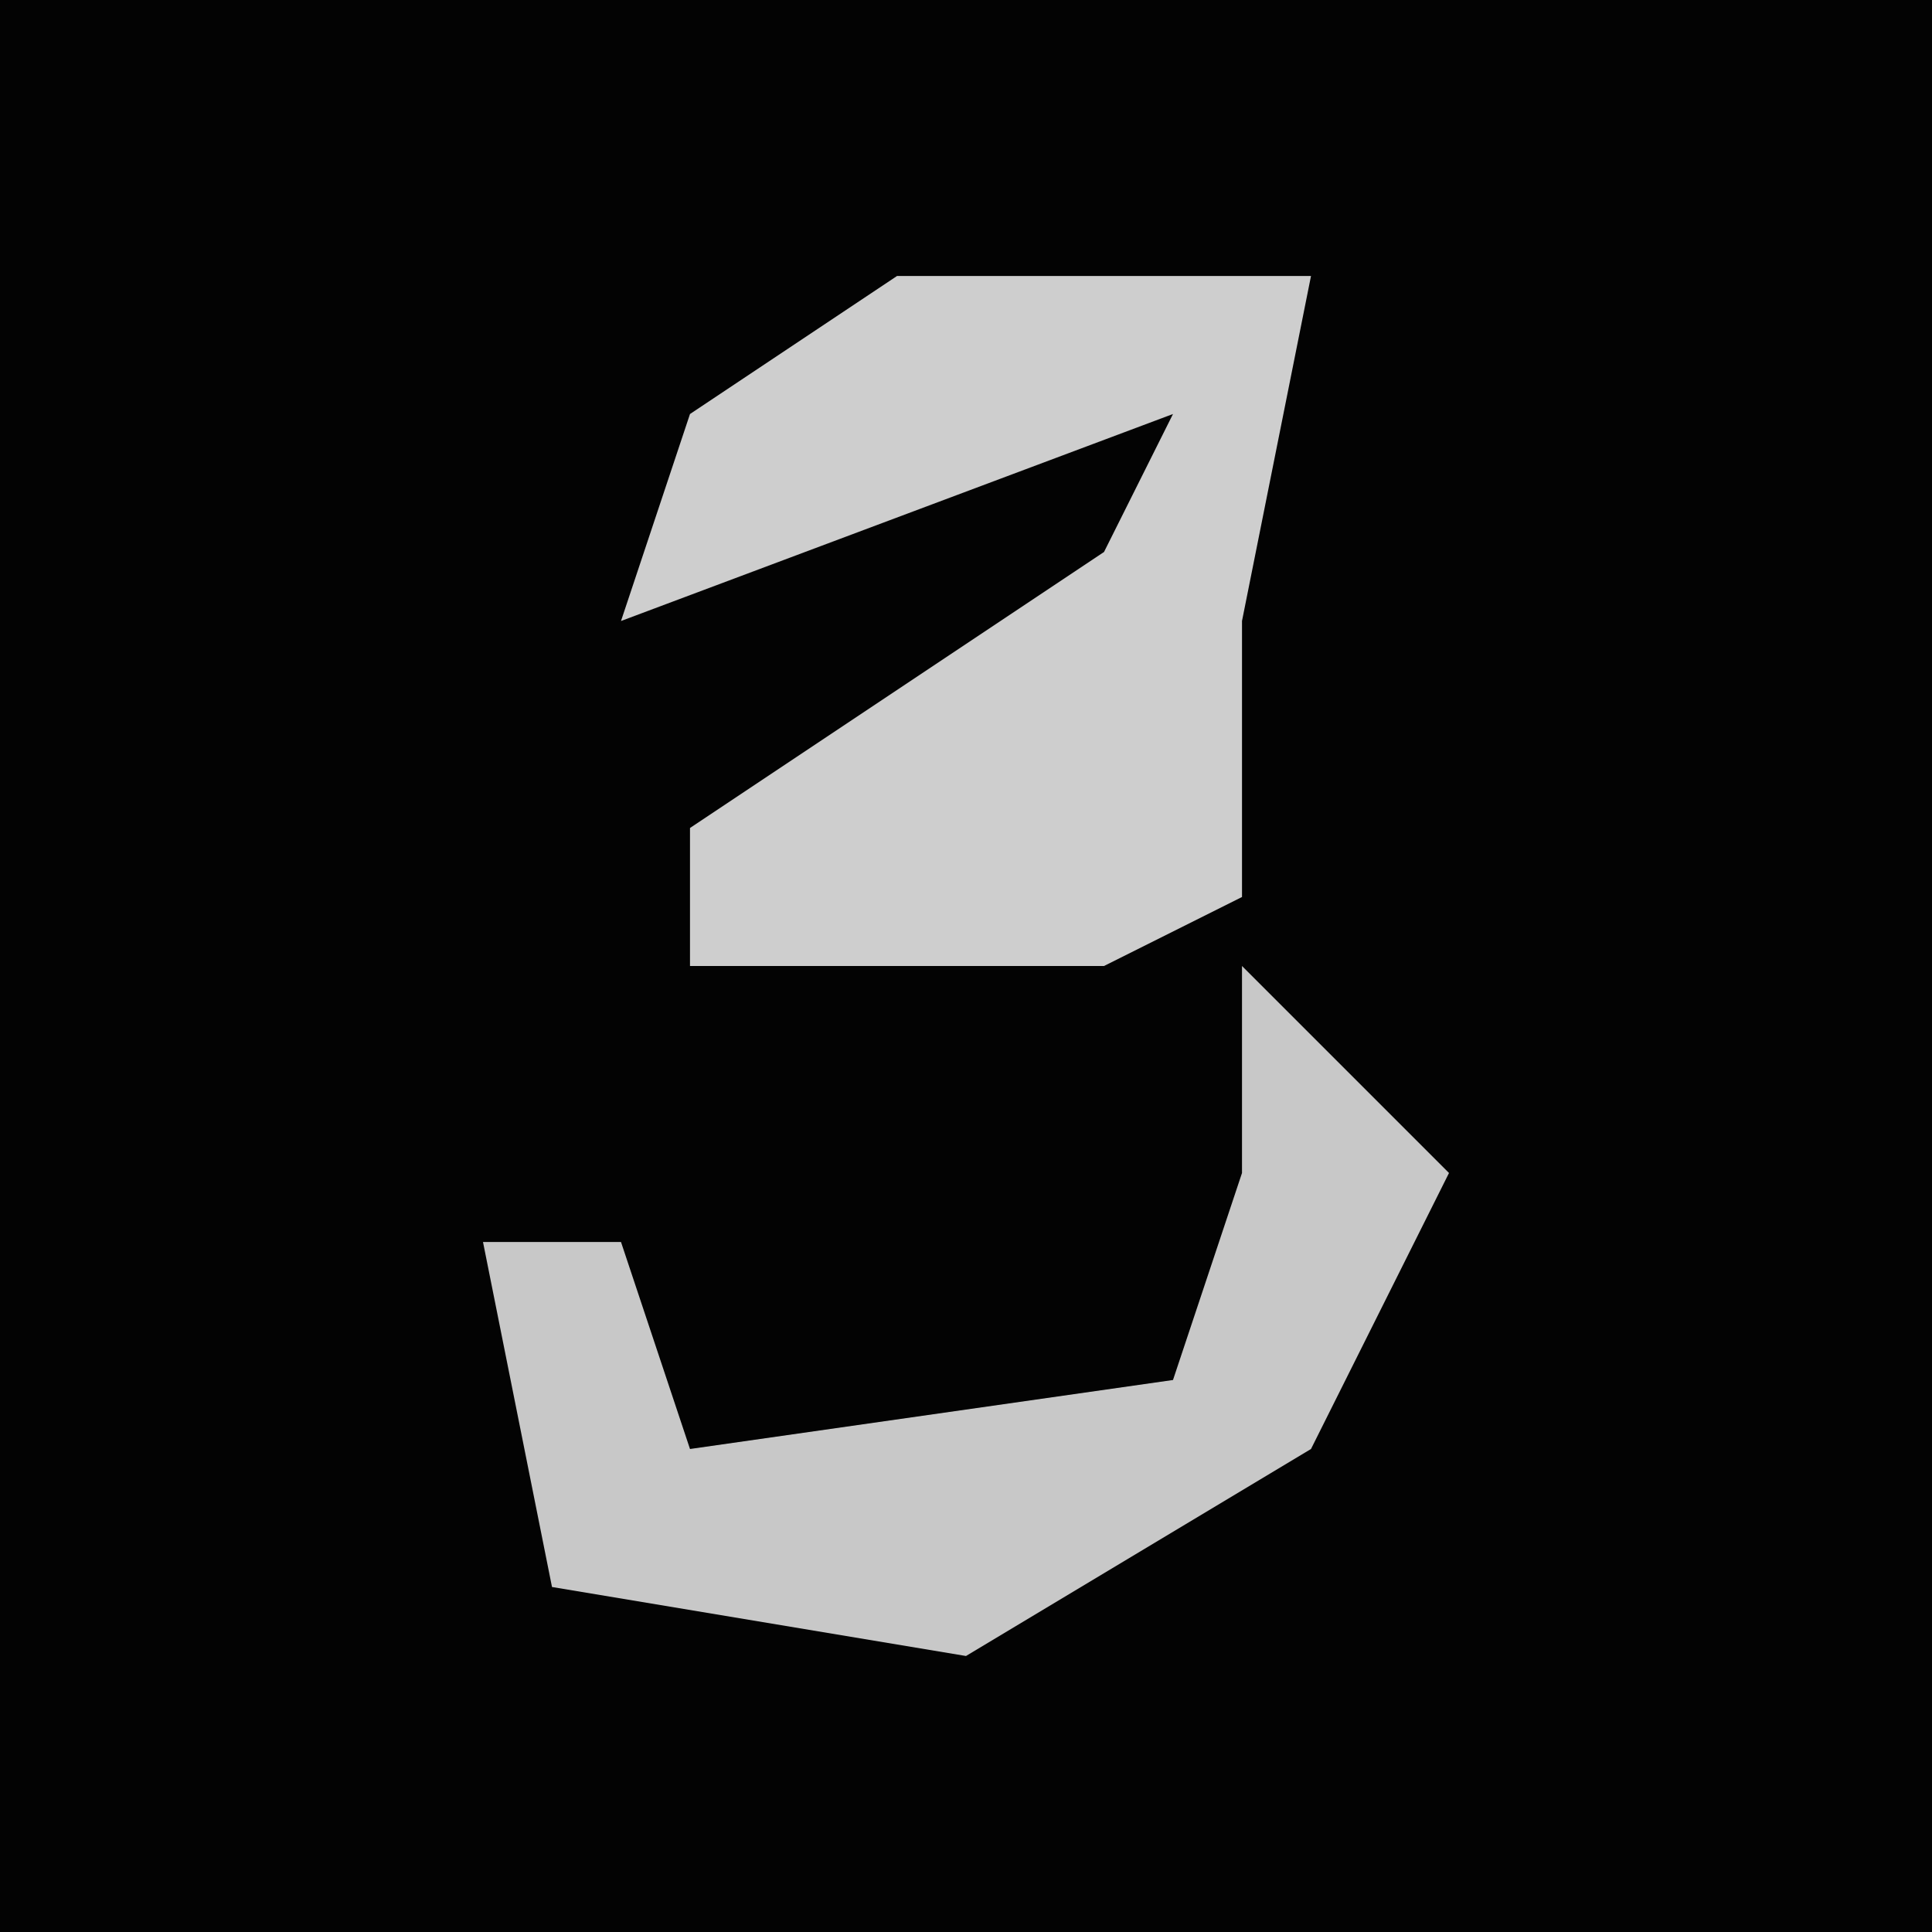<?xml version="1.0" encoding="UTF-8"?>
<svg version="1.1" xmlns="http://www.w3.org/2000/svg" width="28" height="28">
<path d="M0,0 L28,0 L28,28 L0,28 Z " fill="#030303" transform="translate(0,0)"/>
<path d="M0,0 L6,0 L5,5 L5,9 L3,10 L-3,10 L-3,8 L3,4 L4,2 L-4,5 L-3,2 Z " fill="#CECECE" transform="translate(13,4)"/>
<path d="M0,0 L3,3 L1,7 L-4,10 L-10,9 L-11,4 L-9,4 L-8,7 L-1,6 L0,3 Z " fill="#C8C8C8" transform="translate(18,14)"/>
</svg>
